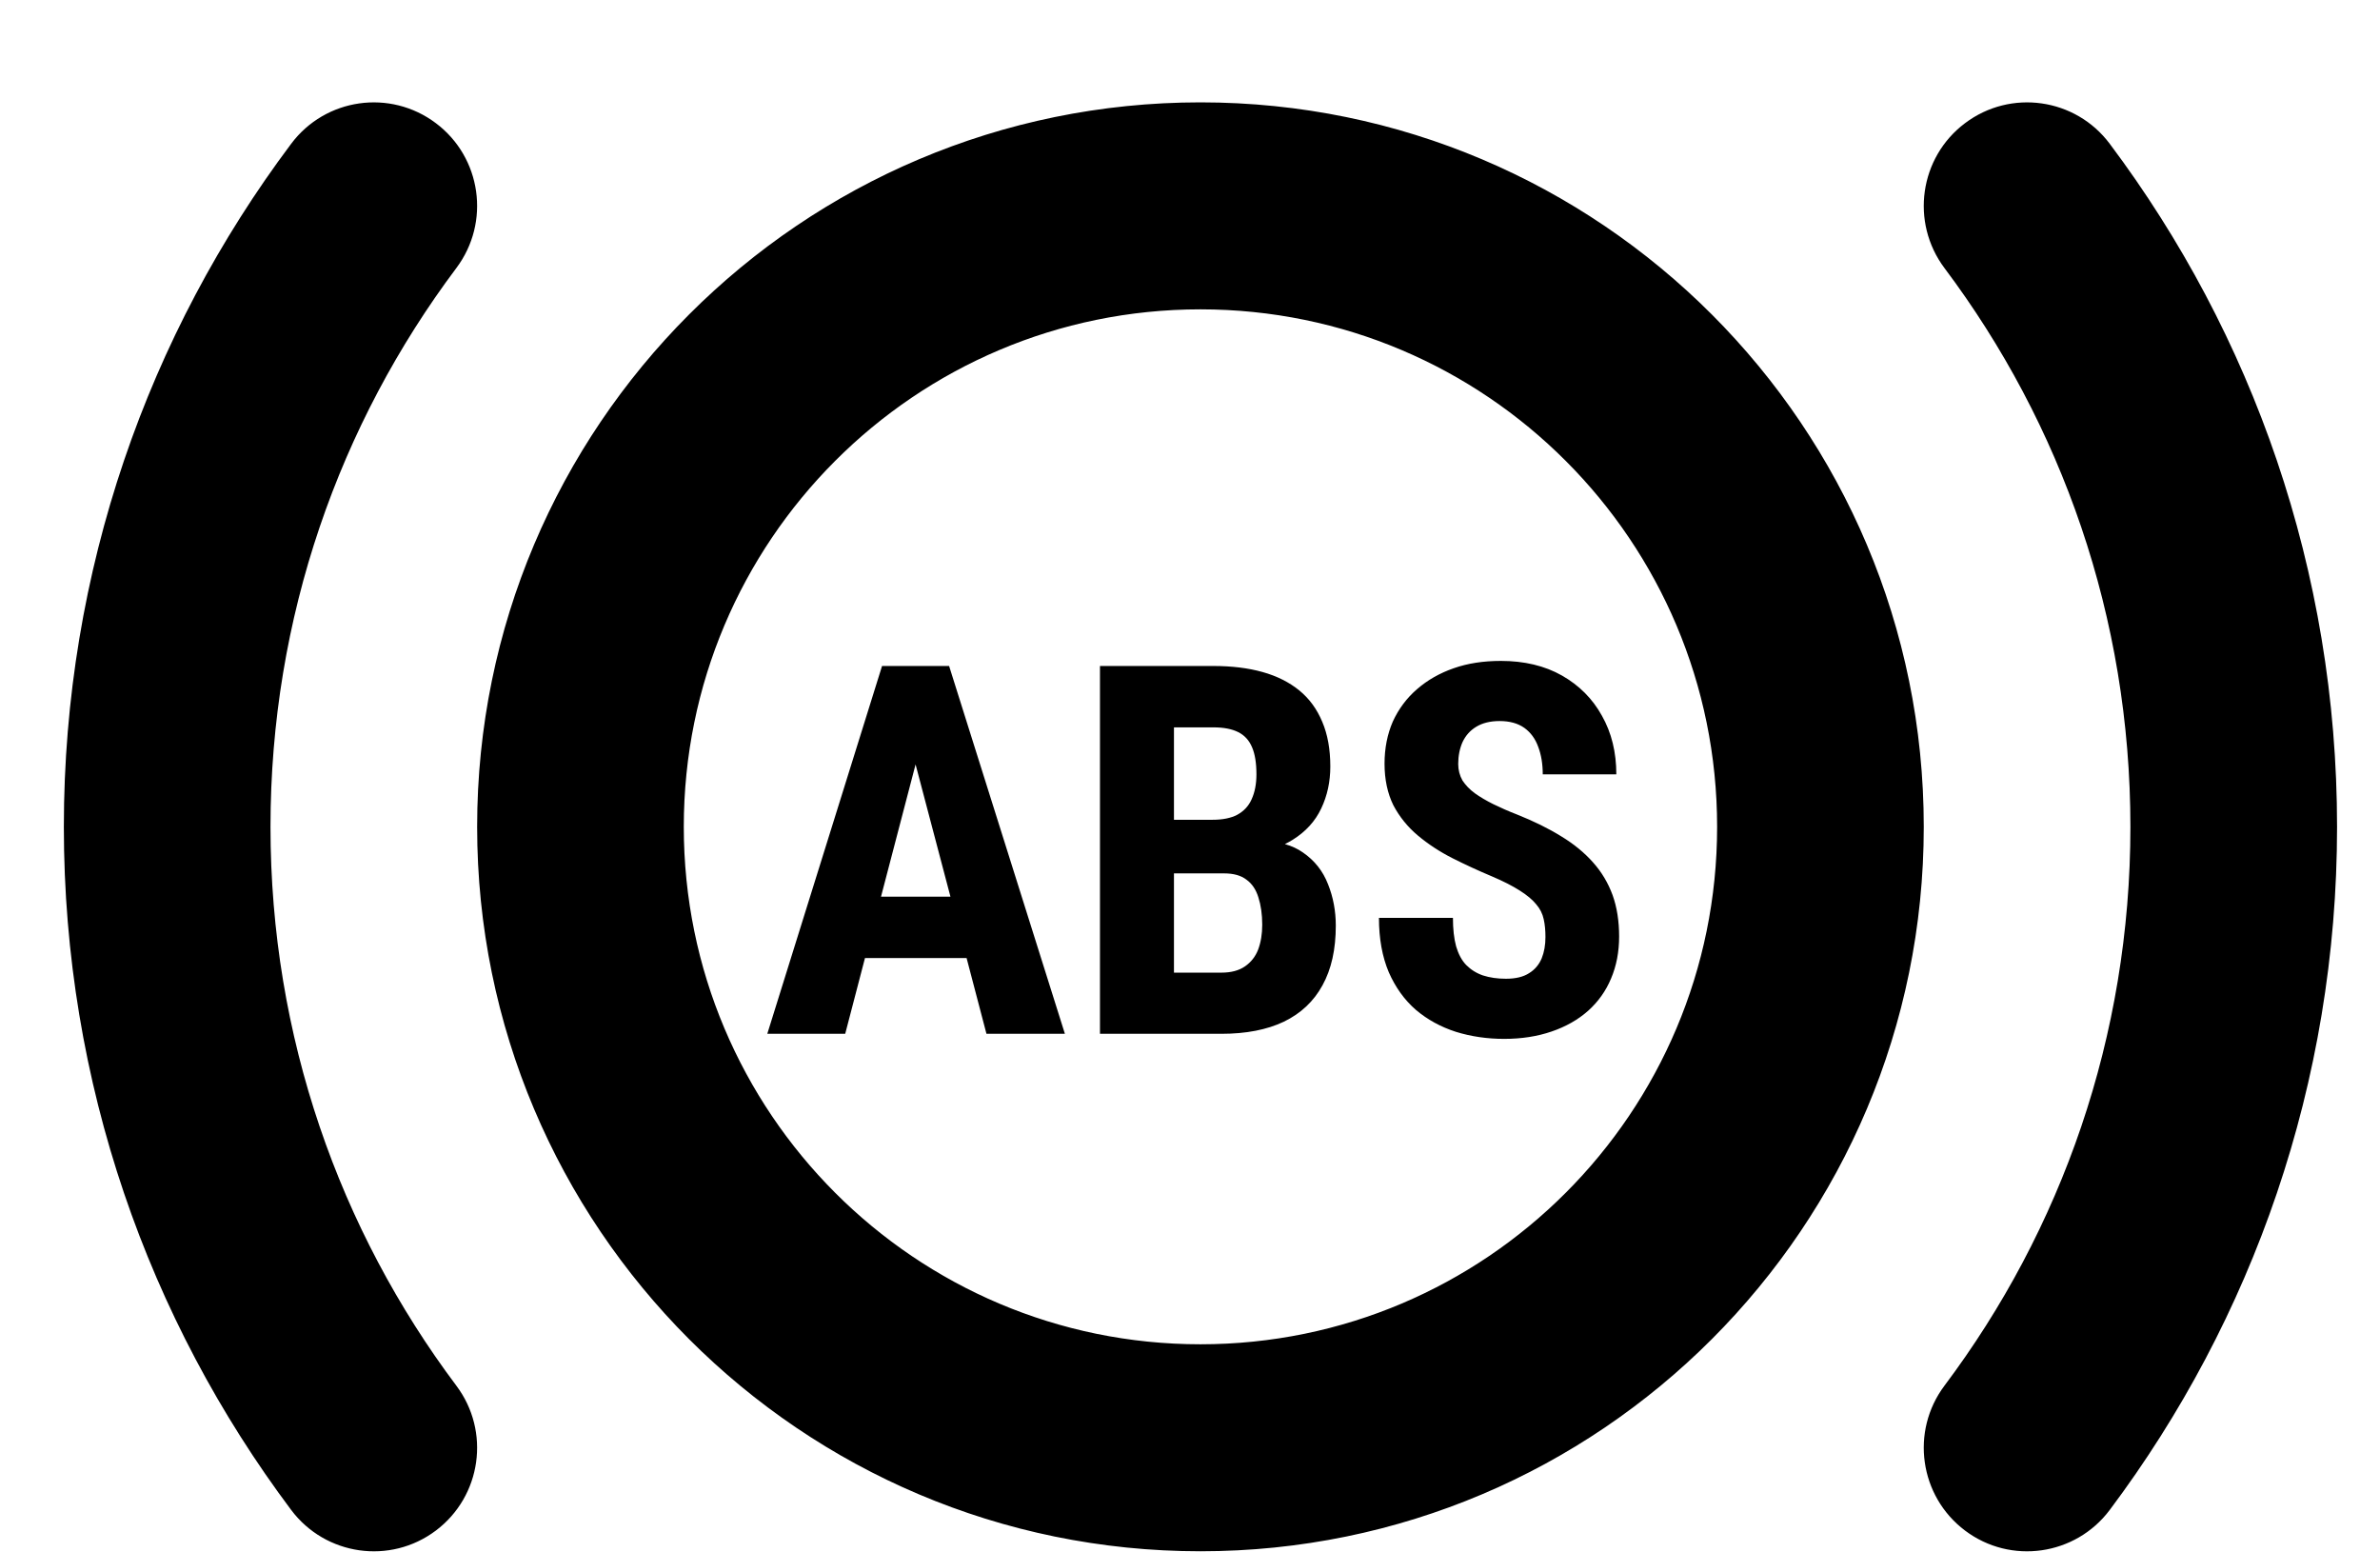 <svg width="23" height="15" viewBox="0 0 23 15" fill="none" xmlns="http://www.w3.org/2000/svg">
<path id="Shape" fill-rule="evenodd" clip-rule="evenodd" d="M11.601 12.989C14.358 12.989 16.594 10.751 16.594 7.989C16.594 5.228 14.358 2.989 11.601 2.989C8.844 2.989 6.608 5.228 6.608 7.989C6.608 10.751 8.844 12.989 11.601 12.989ZM11.601 14.989C15.461 14.989 18.591 11.855 18.591 7.989C18.591 4.123 15.461 0.989 11.601 0.989C7.741 0.989 4.611 4.123 4.611 7.989C4.611 11.855 7.741 14.989 11.601 14.989ZM4.212 1.19C4.653 1.521 4.742 2.148 4.41 2.59C3.282 4.094 2.614 5.962 2.614 7.989C2.614 10.017 3.282 11.885 4.41 13.389C4.742 13.83 4.653 14.457 4.212 14.789C3.771 15.121 3.145 15.031 2.814 14.59C1.435 12.751 0.617 10.464 0.617 7.989C0.617 5.514 1.435 3.227 2.814 1.389C3.145 0.947 3.771 0.858 4.212 1.19ZM18.99 1.19C19.431 0.858 20.057 0.947 20.388 1.389C21.767 3.227 22.585 5.514 22.585 7.989C22.585 10.464 21.767 12.751 20.388 14.59C20.057 15.031 19.431 15.121 18.99 14.789C18.549 14.457 18.46 13.83 18.791 13.389C19.92 11.885 20.588 10.017 20.588 7.989C20.588 5.962 19.92 4.094 18.791 2.59C18.46 2.148 18.549 1.521 18.99 1.19ZM14.918 8.881C14.93 8.933 14.935 8.991 14.935 9.054C14.935 9.131 14.923 9.199 14.899 9.259C14.874 9.319 14.834 9.368 14.777 9.403C14.722 9.439 14.647 9.457 14.553 9.457C14.47 9.457 14.396 9.446 14.331 9.425C14.267 9.403 14.214 9.369 14.17 9.325C14.126 9.28 14.094 9.219 14.072 9.145C14.051 9.068 14.041 8.976 14.041 8.869H13.326C13.326 9.07 13.358 9.245 13.421 9.394C13.485 9.54 13.572 9.661 13.682 9.757C13.794 9.852 13.924 9.923 14.07 9.97C14.216 10.015 14.371 10.038 14.536 10.038C14.705 10.038 14.857 10.014 14.994 9.967C15.132 9.92 15.25 9.853 15.347 9.767C15.445 9.679 15.519 9.575 15.569 9.455C15.621 9.333 15.647 9.197 15.647 9.049C15.647 8.9 15.626 8.766 15.584 8.649C15.541 8.532 15.479 8.427 15.396 8.334C15.313 8.24 15.21 8.155 15.086 8.08C14.963 8.004 14.821 7.934 14.66 7.87C14.577 7.838 14.501 7.804 14.431 7.77C14.363 7.736 14.303 7.701 14.253 7.665C14.202 7.628 14.163 7.586 14.133 7.541C14.106 7.493 14.092 7.44 14.092 7.382C14.092 7.304 14.106 7.234 14.133 7.172C14.163 7.108 14.206 7.059 14.265 7.023C14.325 6.986 14.401 6.967 14.492 6.967C14.589 6.967 14.669 6.989 14.731 7.033C14.792 7.077 14.837 7.138 14.865 7.216C14.894 7.292 14.909 7.381 14.909 7.482H15.62C15.62 7.269 15.574 7.08 15.481 6.916C15.39 6.751 15.261 6.622 15.094 6.527C14.928 6.433 14.731 6.386 14.504 6.386C14.336 6.386 14.184 6.409 14.048 6.457C13.913 6.504 13.795 6.571 13.694 6.659C13.594 6.745 13.516 6.85 13.46 6.972C13.407 7.094 13.38 7.23 13.38 7.379C13.38 7.532 13.409 7.666 13.465 7.78C13.524 7.892 13.603 7.99 13.702 8.073C13.801 8.156 13.912 8.229 14.036 8.292C14.159 8.354 14.287 8.413 14.418 8.468C14.529 8.515 14.618 8.561 14.687 8.605C14.757 8.649 14.809 8.693 14.845 8.737C14.883 8.781 14.907 8.829 14.918 8.881ZM9.172 6.435H8.994H8.695H8.524L7.415 9.989H8.168L8.359 9.257H9.341L9.533 9.989H10.291L9.172 6.435ZM9.185 8.664H8.514L8.848 7.386L9.185 8.664ZM11.345 9.398V8.439H11.827H11.83C11.921 8.439 11.993 8.459 12.046 8.5C12.1 8.539 12.138 8.596 12.161 8.671C12.185 8.746 12.198 8.834 12.198 8.935C12.198 9.024 12.185 9.104 12.159 9.174C12.133 9.242 12.09 9.297 12.032 9.337C11.973 9.378 11.897 9.398 11.803 9.398H11.345ZM12.493 8.114C12.469 8.129 12.443 8.143 12.417 8.156C12.482 8.174 12.54 8.201 12.59 8.236C12.704 8.314 12.785 8.417 12.834 8.544C12.884 8.669 12.909 8.803 12.909 8.944C12.909 9.172 12.867 9.364 12.78 9.521C12.696 9.675 12.572 9.792 12.407 9.872C12.243 9.95 12.042 9.989 11.803 9.989H11.345H10.898H10.63V6.435H11.725C11.902 6.435 12.06 6.454 12.2 6.493C12.34 6.532 12.459 6.592 12.556 6.671C12.654 6.751 12.727 6.852 12.778 6.974C12.83 7.096 12.856 7.24 12.856 7.406C12.856 7.553 12.827 7.688 12.768 7.812C12.71 7.935 12.618 8.036 12.493 8.114ZM11.956 7.873C11.895 7.905 11.815 7.921 11.717 7.921H11.345V7.028H11.725C11.824 7.028 11.904 7.043 11.966 7.074C12.028 7.105 12.072 7.154 12.1 7.221C12.128 7.286 12.142 7.373 12.142 7.482C12.142 7.576 12.126 7.657 12.095 7.724C12.066 7.789 12.02 7.838 11.956 7.873Z" fill="black"/>
</svg>

